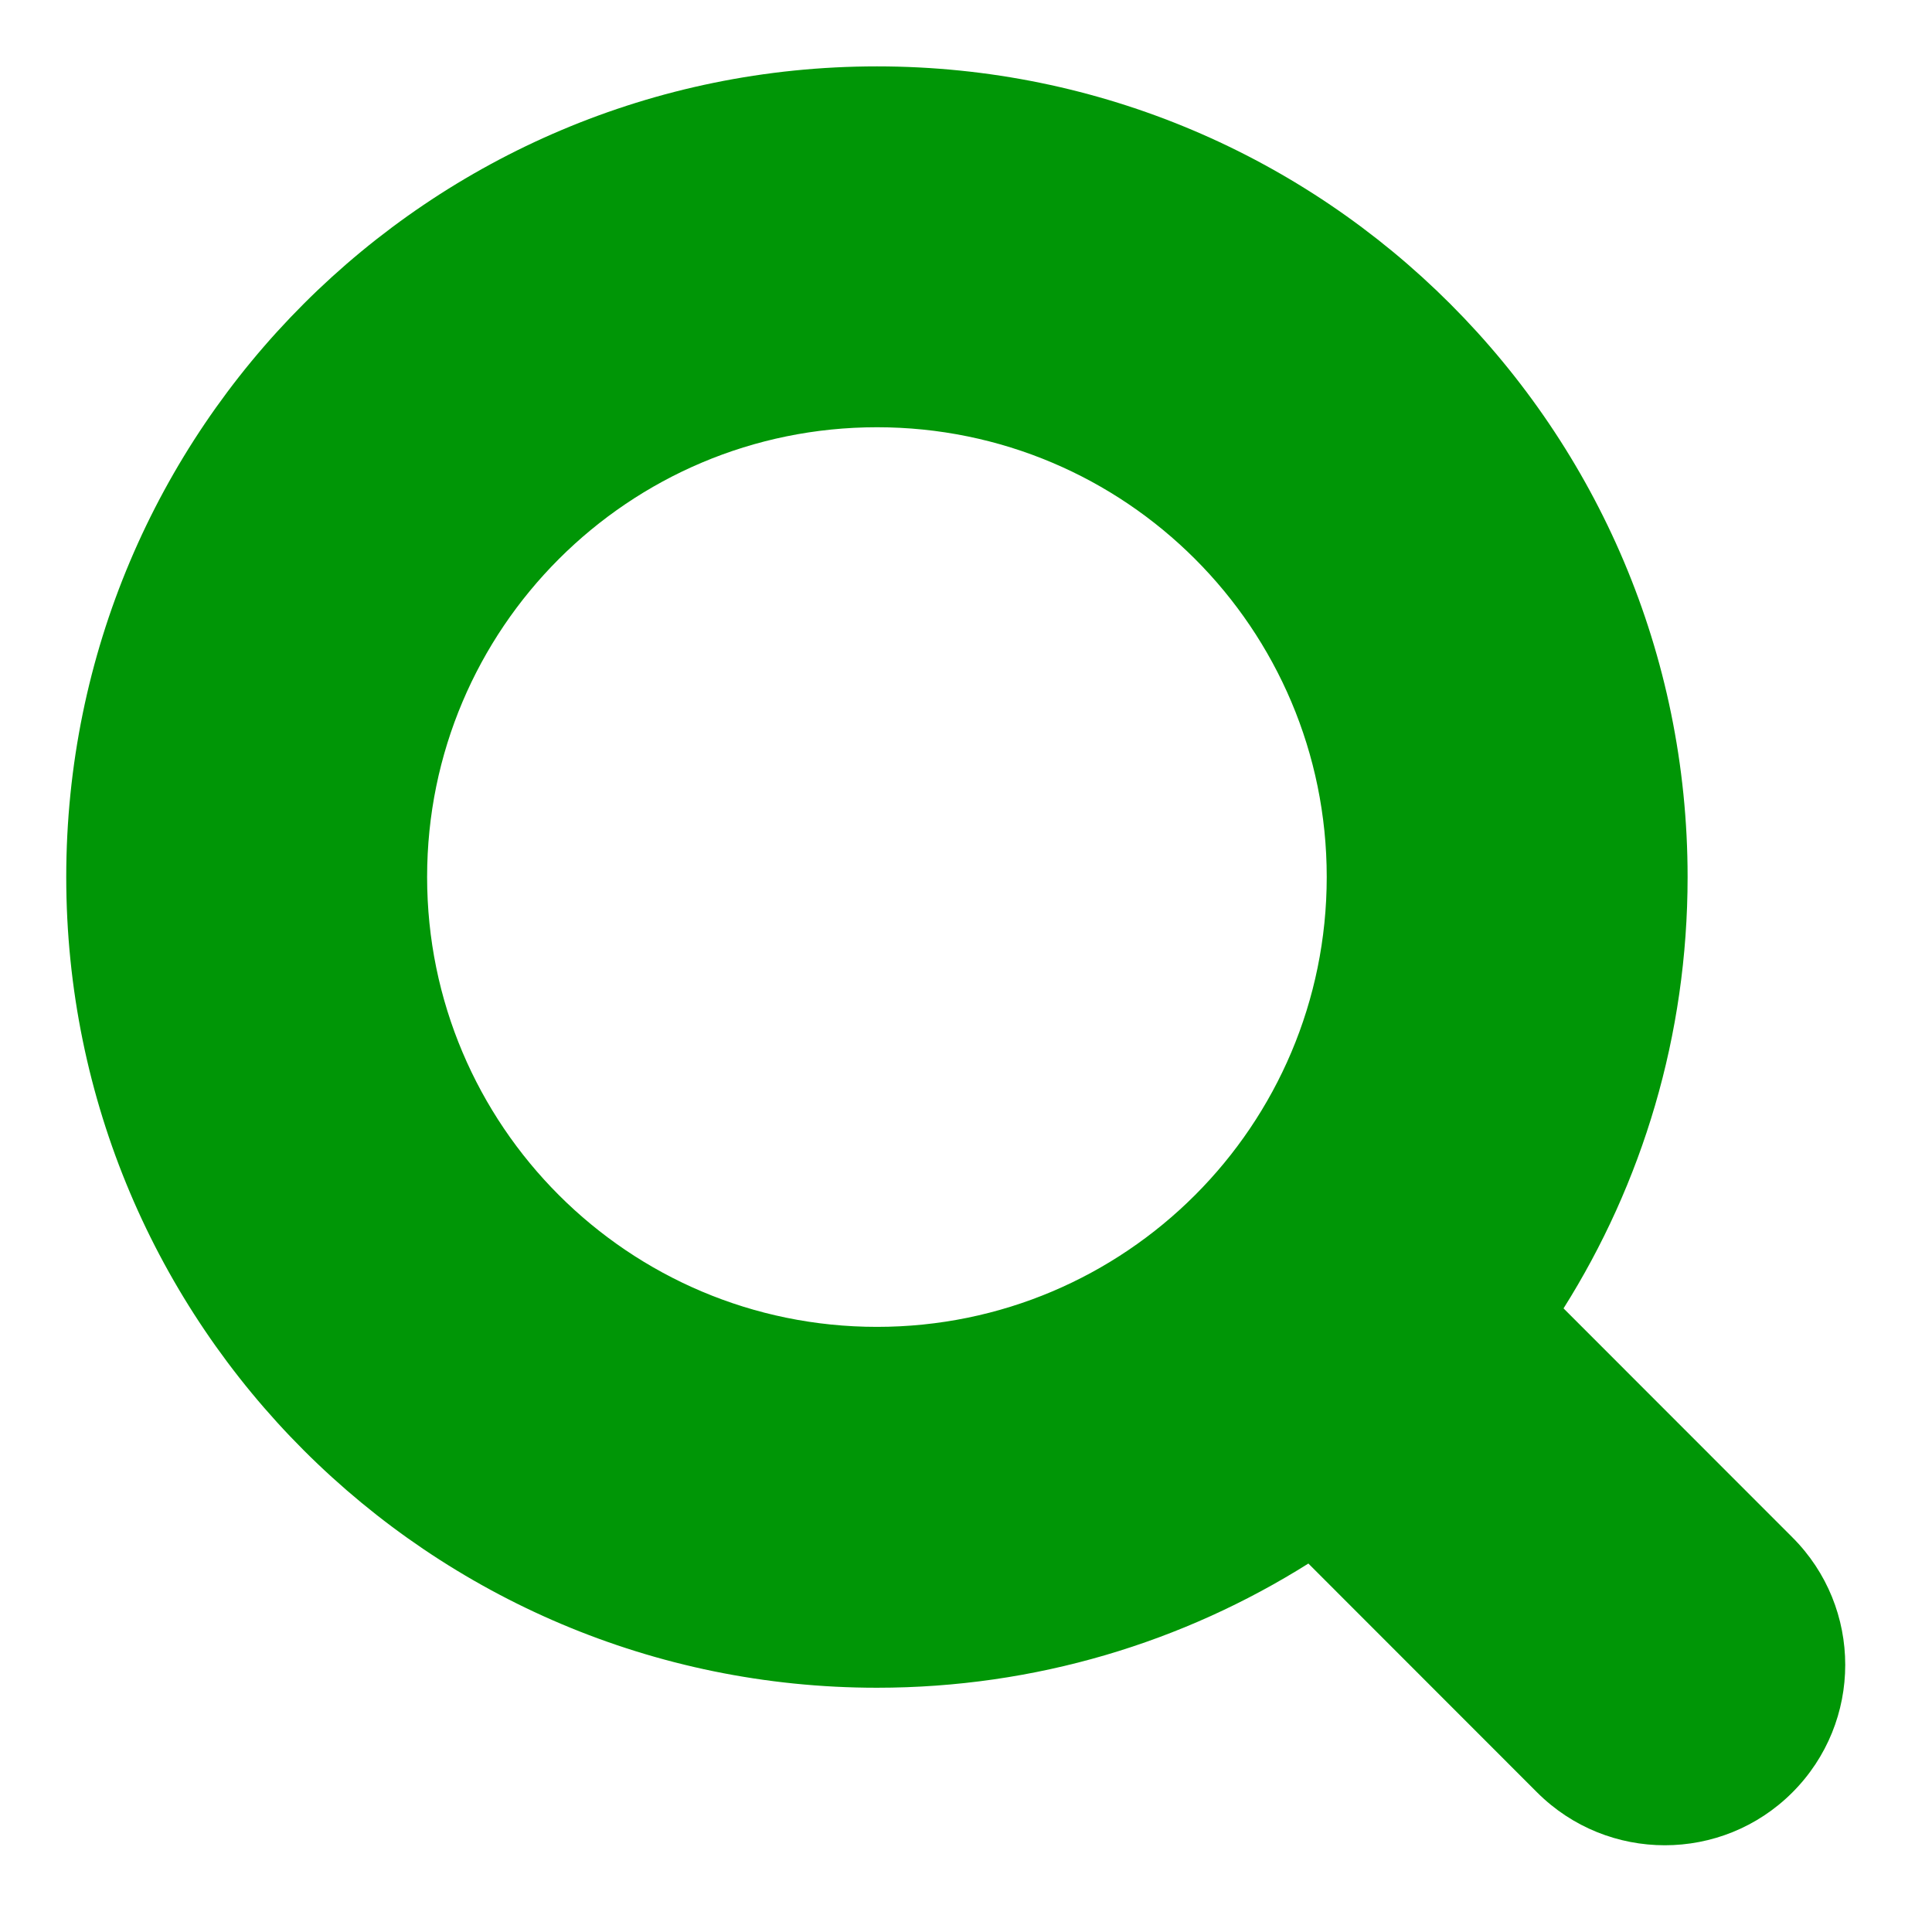 <svg width="14" height="14" viewBox="0 0 14 14" fill="none" xmlns="http://www.w3.org/2000/svg">
<path fill-rule="evenodd" clip-rule="evenodd" d="M6.355 0.481C3.111 0.481 0.48 3.111 0.48 6.355C0.48 9.6 3.111 12.23 6.355 12.23C7.504 12.23 8.575 11.9 9.481 11.33L11.139 12.989C11.65 13.499 12.478 13.499 12.988 12.989C13.499 12.478 13.499 11.65 12.988 11.14L11.33 9.481C11.9 8.576 12.229 7.504 12.229 6.355C12.229 3.111 9.599 0.481 6.355 0.481ZM3.095 6.355C3.095 4.555 4.555 3.096 6.355 3.096C8.155 3.096 9.614 4.555 9.614 6.355C9.614 8.156 8.155 9.615 6.355 9.615C4.555 9.615 3.095 8.156 3.095 6.355Z" fill="#009606"/>
</svg>
